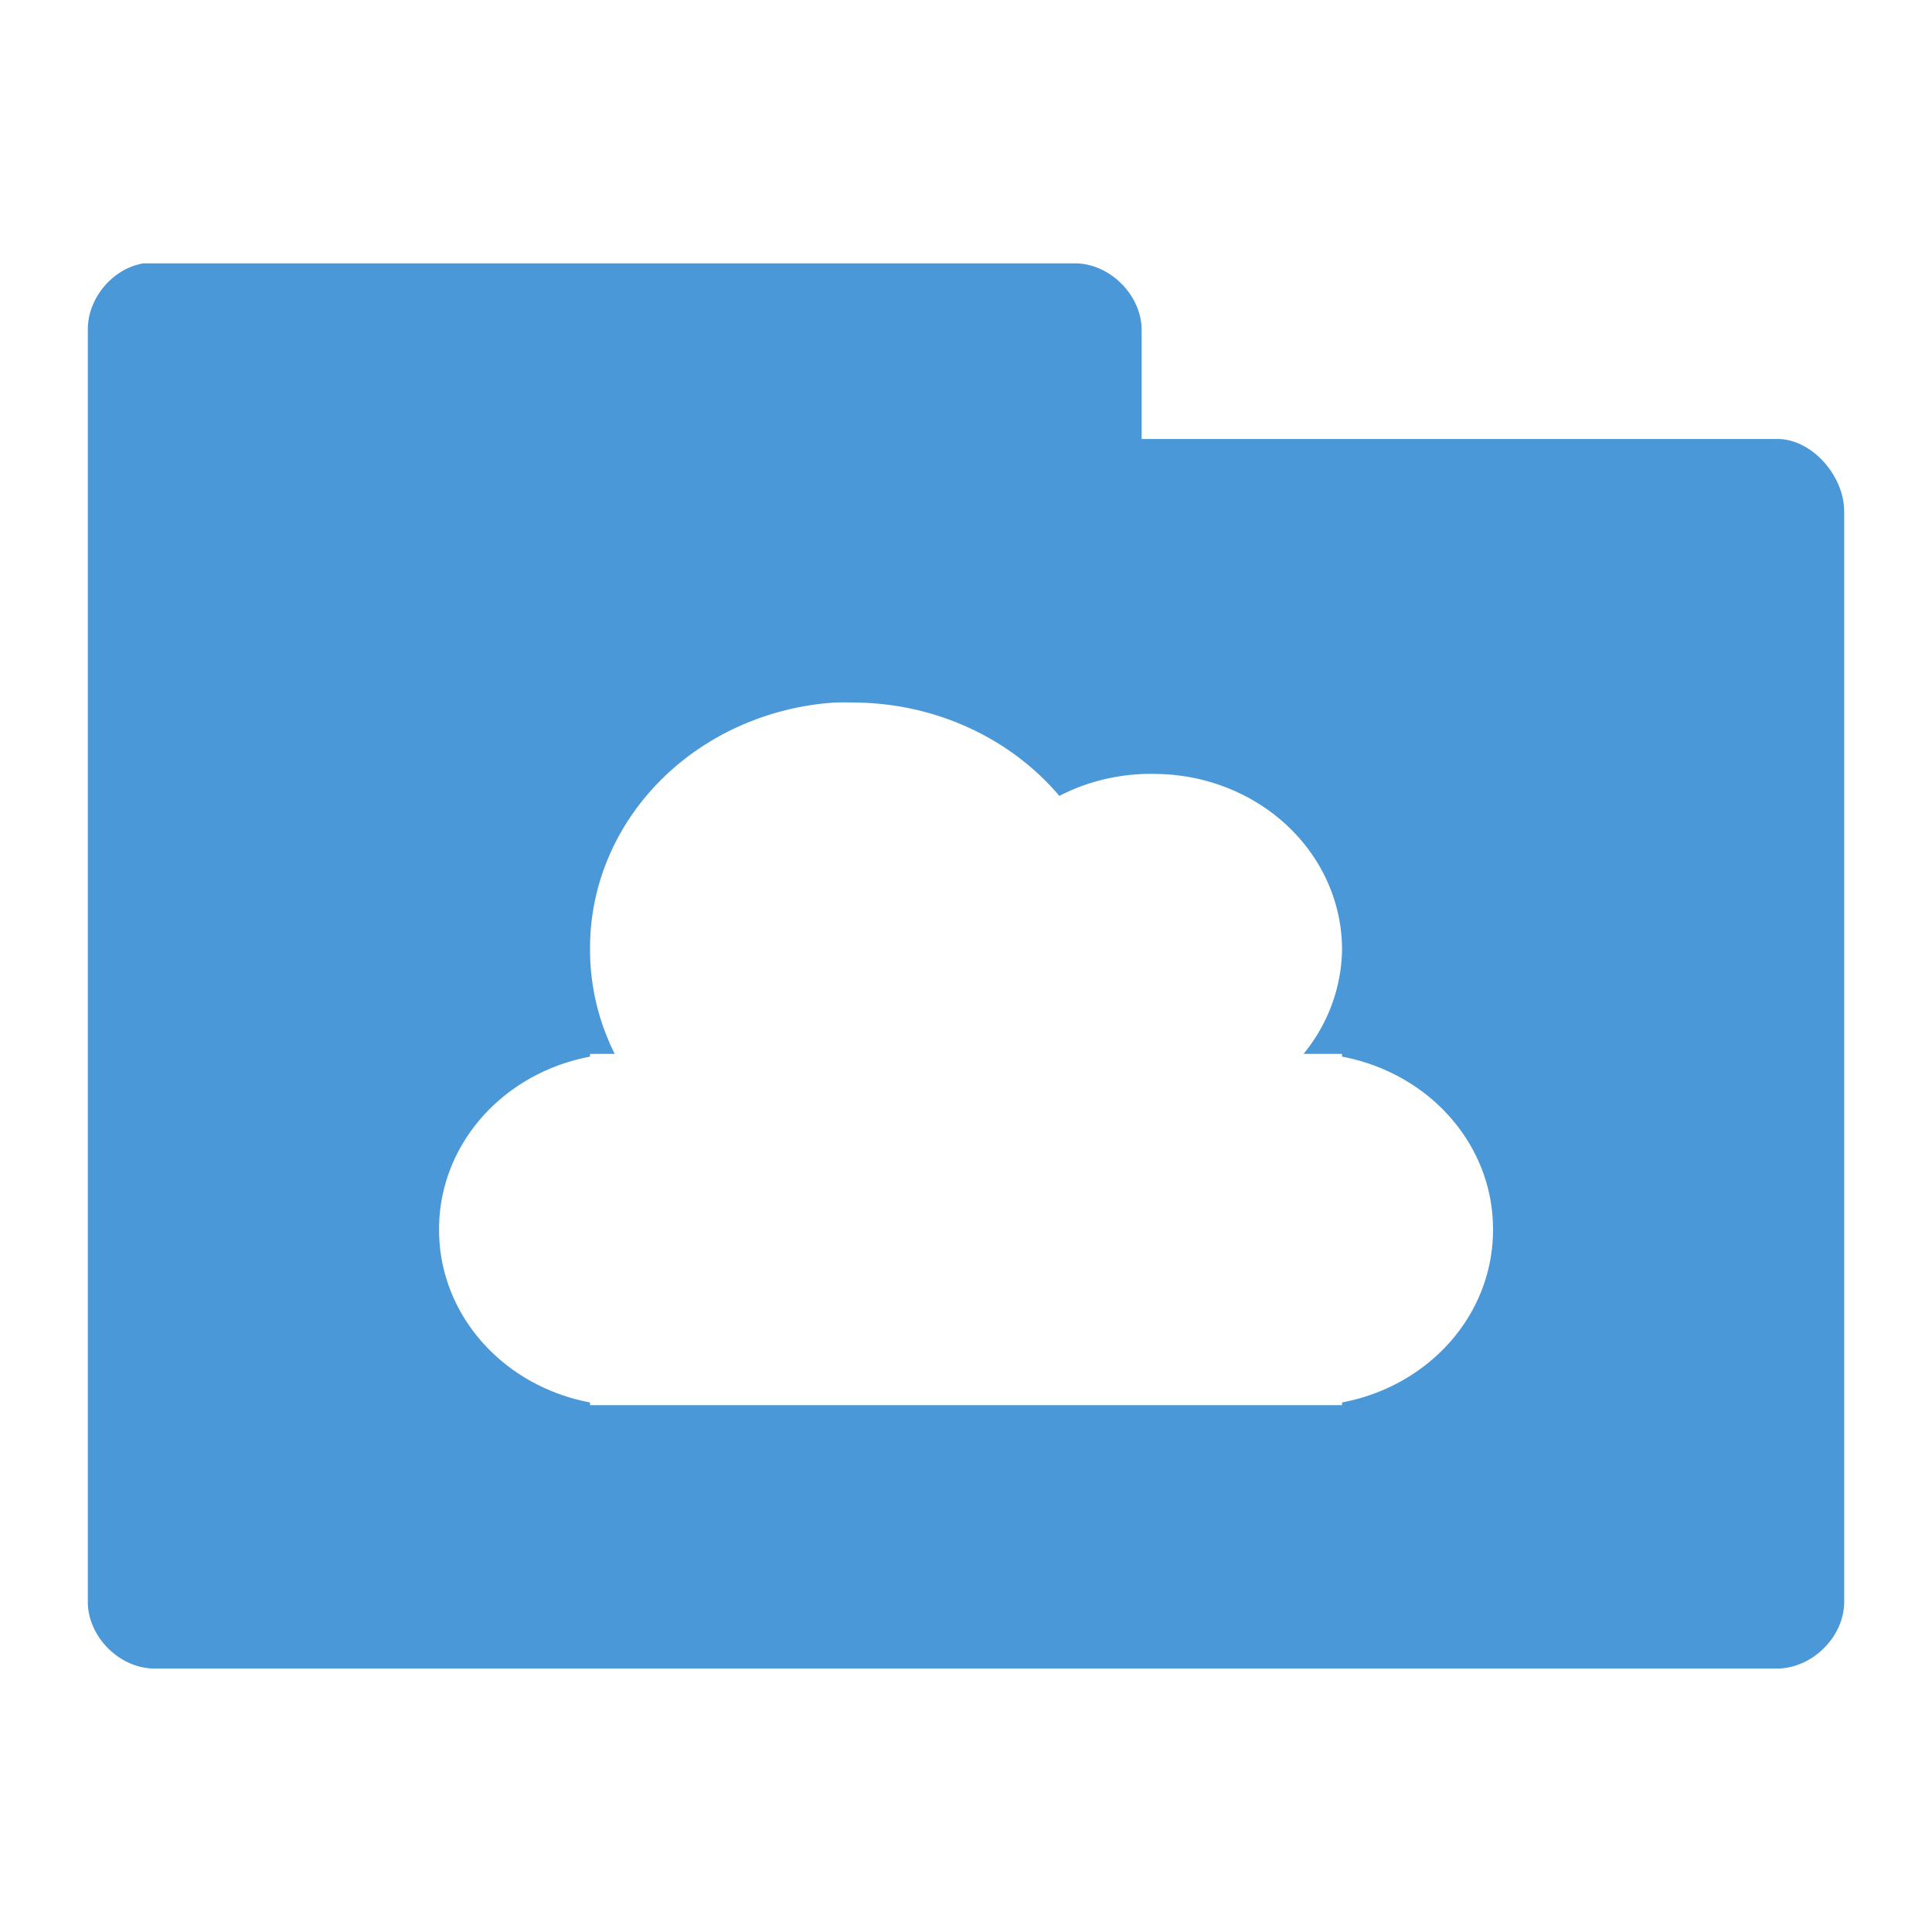 <svg xmlns="http://www.w3.org/2000/svg" viewBox="0 0 22 22">
 <g transform="translate(0,-1030.362)">
  <path d="m 1.625 3 c -0.347 0.063 -0.625 0.397 -0.625 0.75 l 0 14.5 c 0.006 0.391 0.359 0.744 0.75 0.75 l 18.5 0 c 0.391 -0.01 0.744 -0.359 0.75 -0.75 l 0 -12.438 c -0.006 -0.391 -0.359 -0.806 -0.75 -0.813 l -7.25 0 l 0 -1.25 c -0.006 -0.391 -0.359 -0.744 -0.75 -0.75 l -10.625 0 z m 7.875 5 a 3 2.8 0 0 1 0.219 0 a 3 2.8 0 0 1 2.344 1.063 a 2.143 2 0 0 1 1.094 -0.25 a 2.143 2 0 0 1 2.125 2 a 2.143 2 0 0 1 -0.438 1.188 l 0.438 0 l 0 0.031 a 2.143 2 0 0 1 1.719 1.969 a 2.143 2 0 0 1 -1.719 1.969 l 0 0.031 l -8 0 l -0.344 0 l -0.219 0 l 0 -0.031 a 2.143 2 0 0 1 -1.719 -1.969 a 2.143 2 0 0 1 1.719 -1.969 l 0 -0.031 l 0.281 0 a 3 2.8 0 0 1 -0.281 -1.188 a 3 2.8 0 0 1 2.781 -2.813 z" transform="translate(0,1030.362)" style="visibility:visible;fill:#4b98d8;fill-opacity:1;stroke:none;display:inline;color:#000;fill-rule:nonzero"/>
 </g>
</svg>
